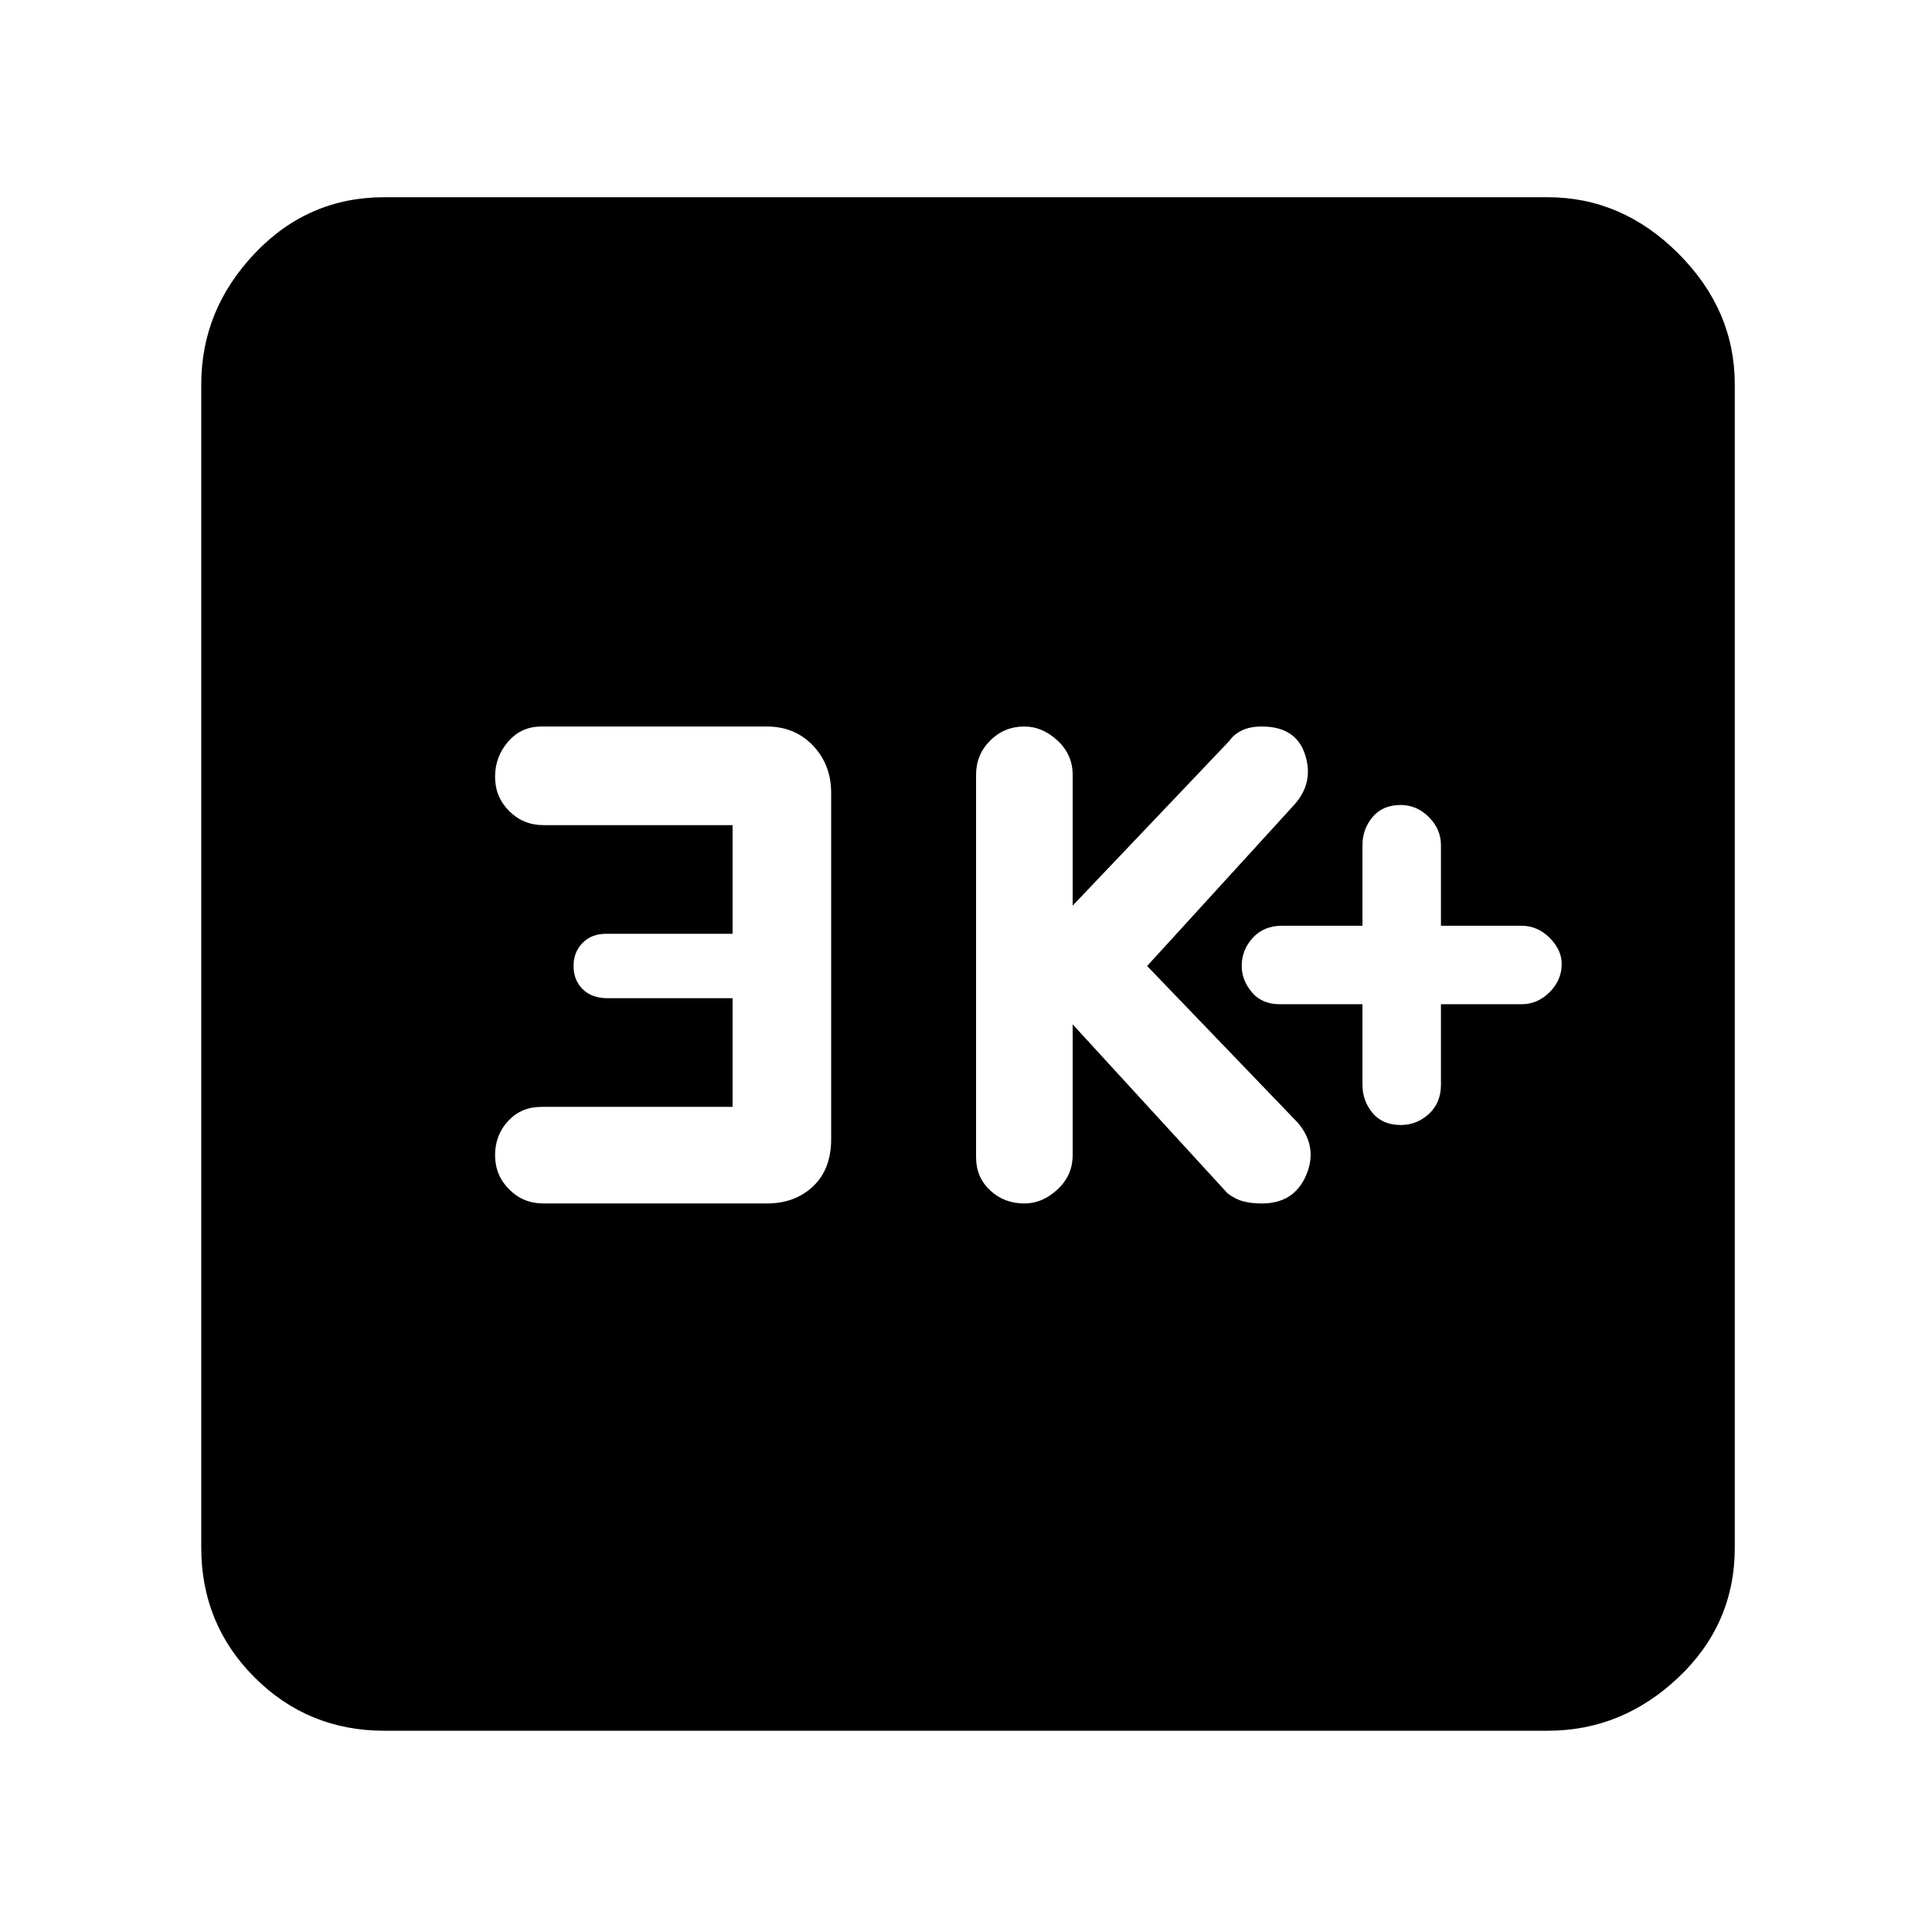 <svg xmlns="http://www.w3.org/2000/svg" height="48" width="48"><path d="M34.8 27.95Q35.2 27.95 35.5 27.675Q35.8 27.4 35.8 26.95V24.95H37.8Q38.2 24.95 38.5 24.65Q38.8 24.35 38.8 23.95Q38.8 23.6 38.5 23.3Q38.2 23 37.8 23H35.8V21Q35.8 20.6 35.5 20.3Q35.2 20 34.8 20Q34.35 20 34.1 20.3Q33.85 20.6 33.85 21V23H31.85Q31.4 23 31.125 23.3Q30.85 23.6 30.85 24Q30.85 24.35 31.1 24.65Q31.35 24.95 31.8 24.95H33.85V26.95Q33.85 27.35 34.1 27.65Q34.35 27.95 34.8 27.95ZM25.45 29.9Q25.9 29.9 26.275 29.55Q26.65 29.2 26.65 28.7V25.45L30.5 29.65Q30.7 29.8 30.9 29.85Q31.1 29.9 31.35 29.9Q32.15 29.9 32.45 29.2Q32.75 28.5 32.25 27.9L28.5 24L32.15 20Q32.65 19.45 32.425 18.75Q32.2 18.05 31.35 18.05Q31.05 18.05 30.85 18.15Q30.65 18.25 30.55 18.4L26.65 22.5V19.25Q26.65 18.75 26.275 18.4Q25.9 18.05 25.45 18.05Q24.95 18.05 24.6 18.4Q24.25 18.75 24.25 19.25V28.75Q24.25 29.25 24.6 29.575Q24.95 29.9 25.45 29.9ZM13.5 29.9H19.05Q19.75 29.9 20.2 29.475Q20.65 29.05 20.65 28.3V19.7Q20.65 19 20.2 18.525Q19.75 18.05 19.05 18.05H13.45Q12.95 18.05 12.625 18.425Q12.3 18.8 12.3 19.3Q12.3 19.8 12.65 20.15Q13 20.5 13.5 20.5H18.2V23.2H15.05Q14.7 23.2 14.475 23.425Q14.25 23.65 14.25 24Q14.25 24.35 14.475 24.575Q14.7 24.8 15.1 24.8H18.2V27.5H13.45Q12.95 27.5 12.625 27.85Q12.3 28.2 12.3 28.7Q12.3 29.2 12.65 29.55Q13 29.9 13.5 29.9ZM9.55 43Q7.65 43 6.325 41.675Q5 40.35 5 38.45V9.55Q5 7.7 6.325 6.3Q7.65 4.9 9.55 4.9H38.45Q40.3 4.9 41.7 6.3Q43.1 7.7 43.1 9.55V38.45Q43.1 40.35 41.7 41.675Q40.3 43 38.45 43Z"/></svg>